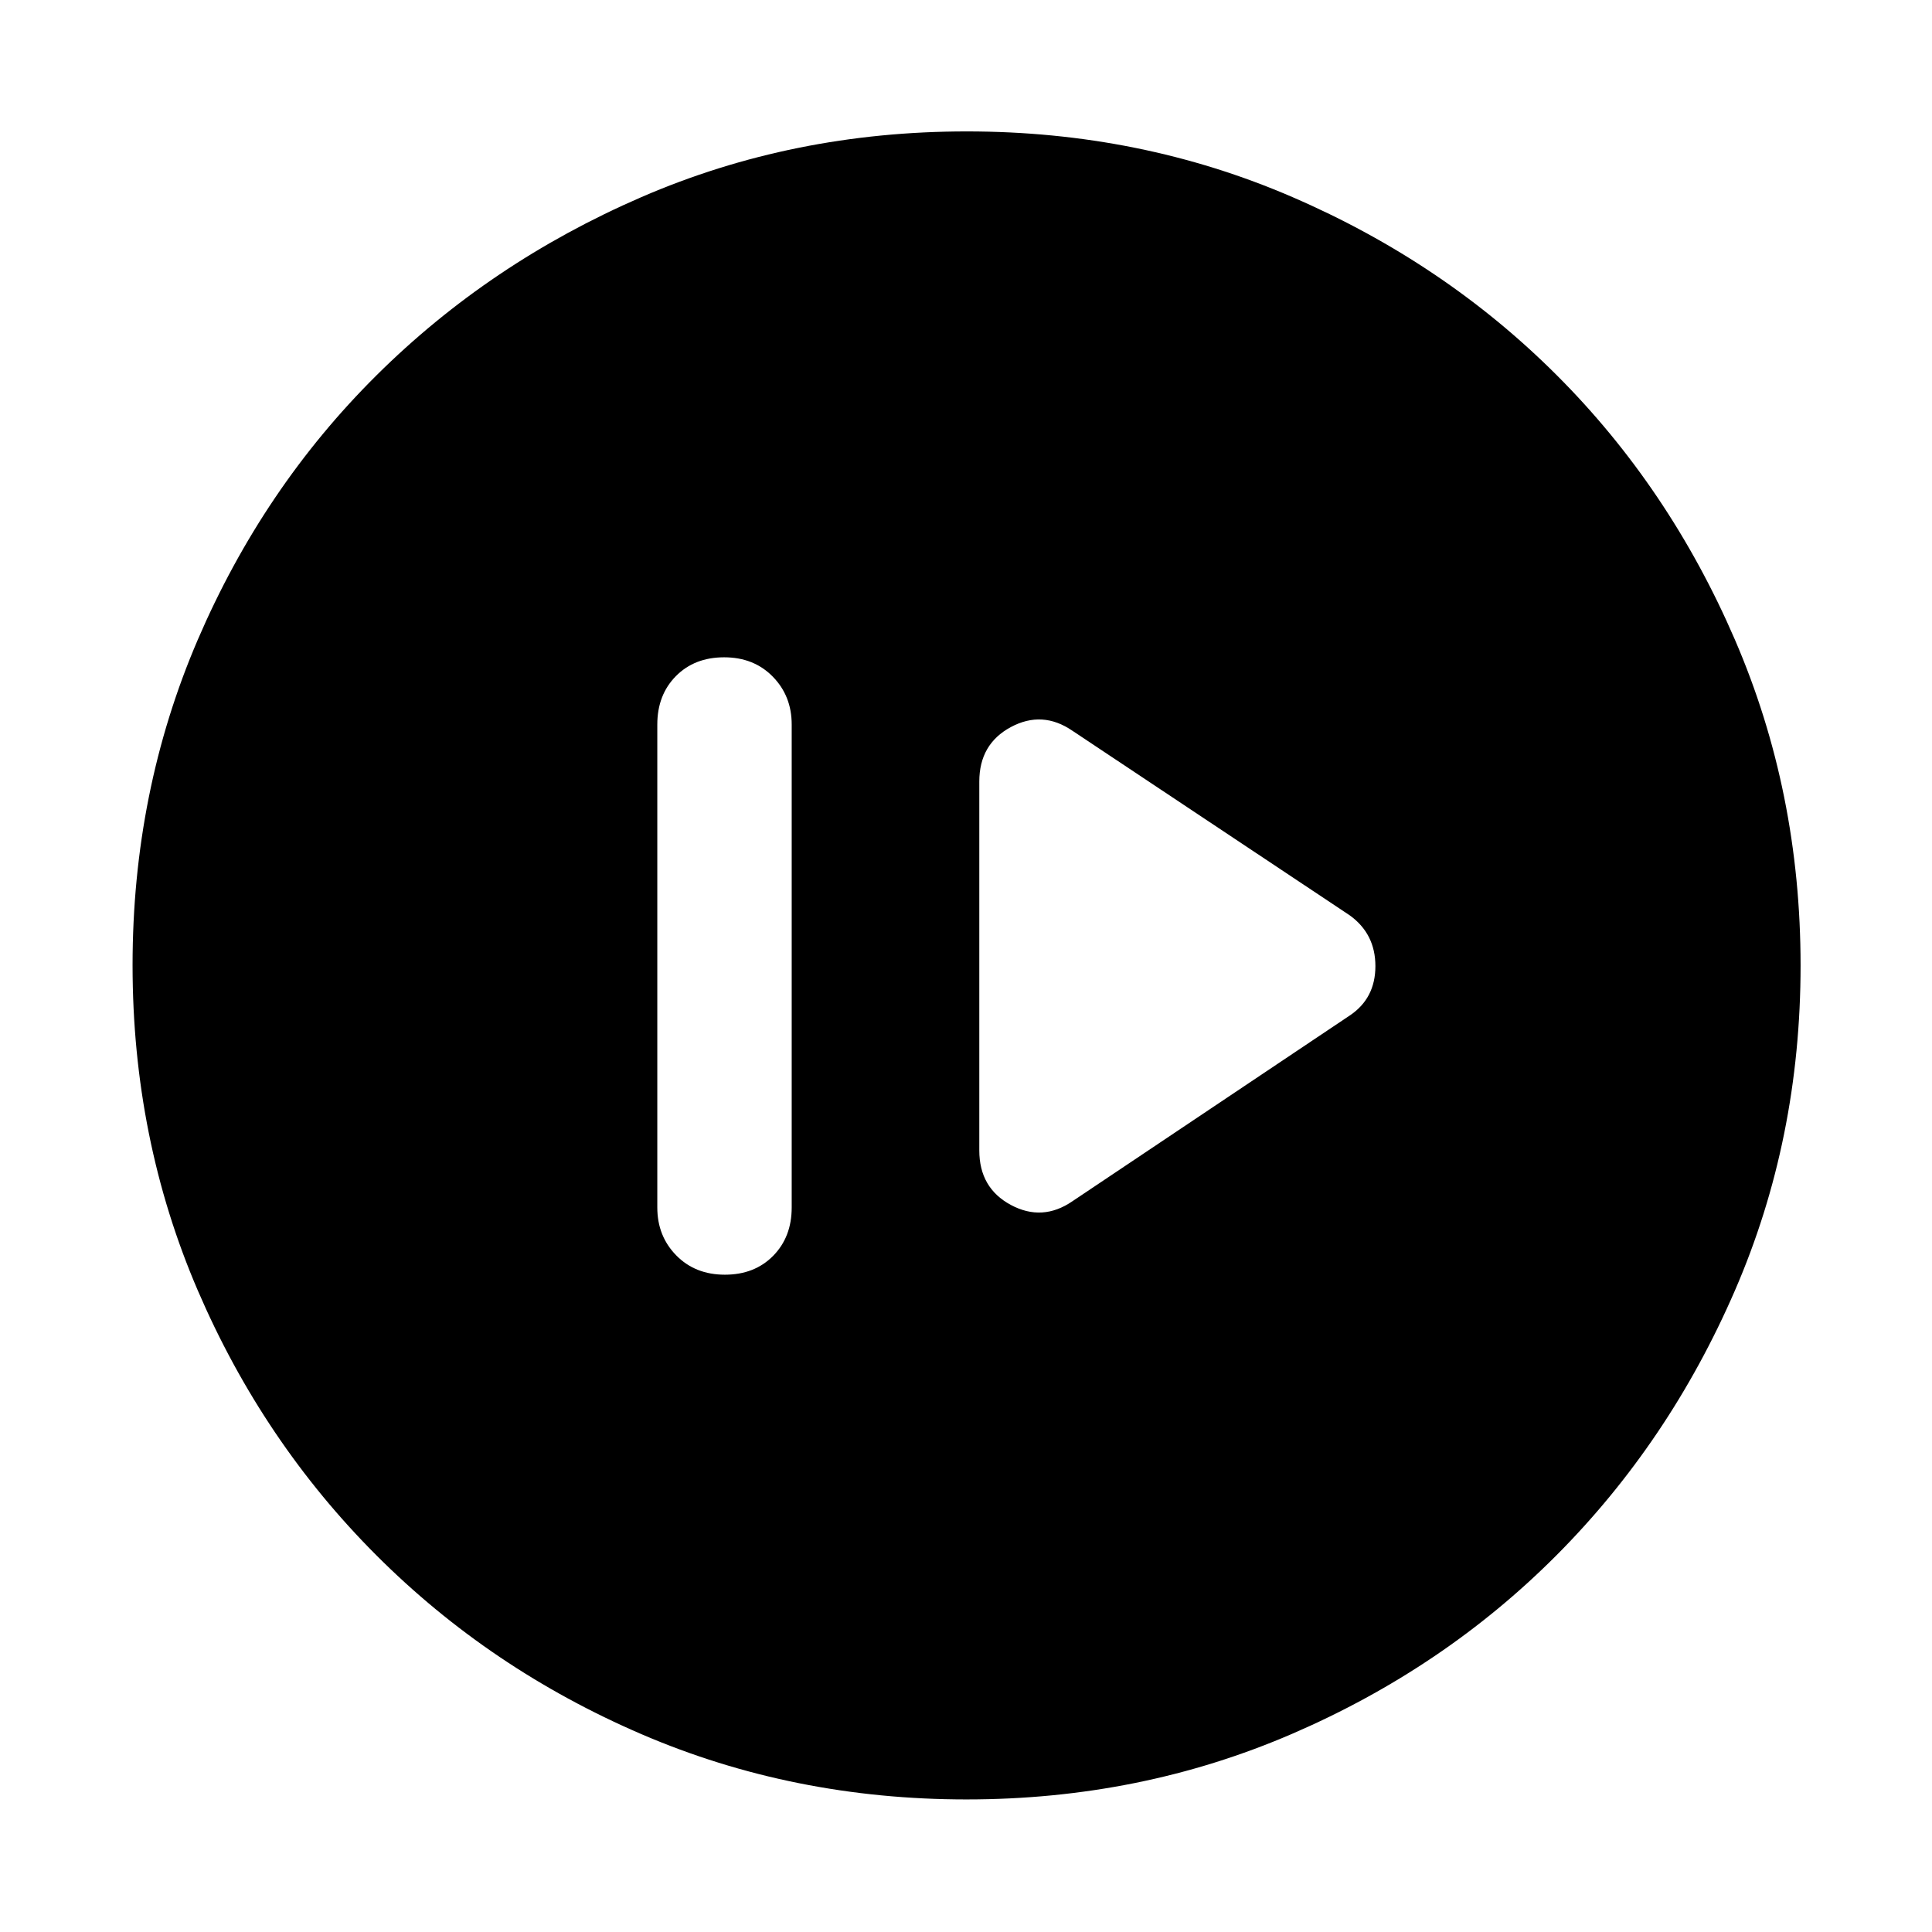 <svg xmlns="http://www.w3.org/2000/svg" height="48" viewBox="0 -960 960 960" width="48"><path d="M360.18-326.61q14.74 0 23.98-9.36 9.23-9.36 9.23-24.03v-240q0-14.19-9.41-23.79t-24.16-9.6q-14.74 0-23.98 9.36-9.23 9.36-9.23 24.03v240q0 14.19 9.41 23.79t24.16 9.6Zm172.73-36.52 137.7-92.22q12.82-8.53 12.82-24.59 0-16.07-12.82-25.28l-137.7-91.65q-14.95-10.26-30.63-1.85-15.67 8.42-15.67 27.07v183.3q0 18.65 15.67 27.07 15.68 8.41 30.63-1.85ZM480.34-65.87q-86.2 0-161.5-32.39-75.3-32.4-131.74-88.84-56.44-56.44-88.84-131.73-32.39-75.3-32.39-161.59t32.39-161.67q32.4-75.37 88.75-131.34t131.69-88.62q75.34-32.65 161.67-32.65 86.34 0 161.78 32.61 75.45 32.6 131.37 88.5 55.93 55.89 88.55 131.45 32.63 75.56 32.63 161.87 0 86.29-32.65 161.58t-88.62 131.48q-55.97 56.18-131.42 88.76-75.46 32.58-161.67 32.58Z"/></svg>